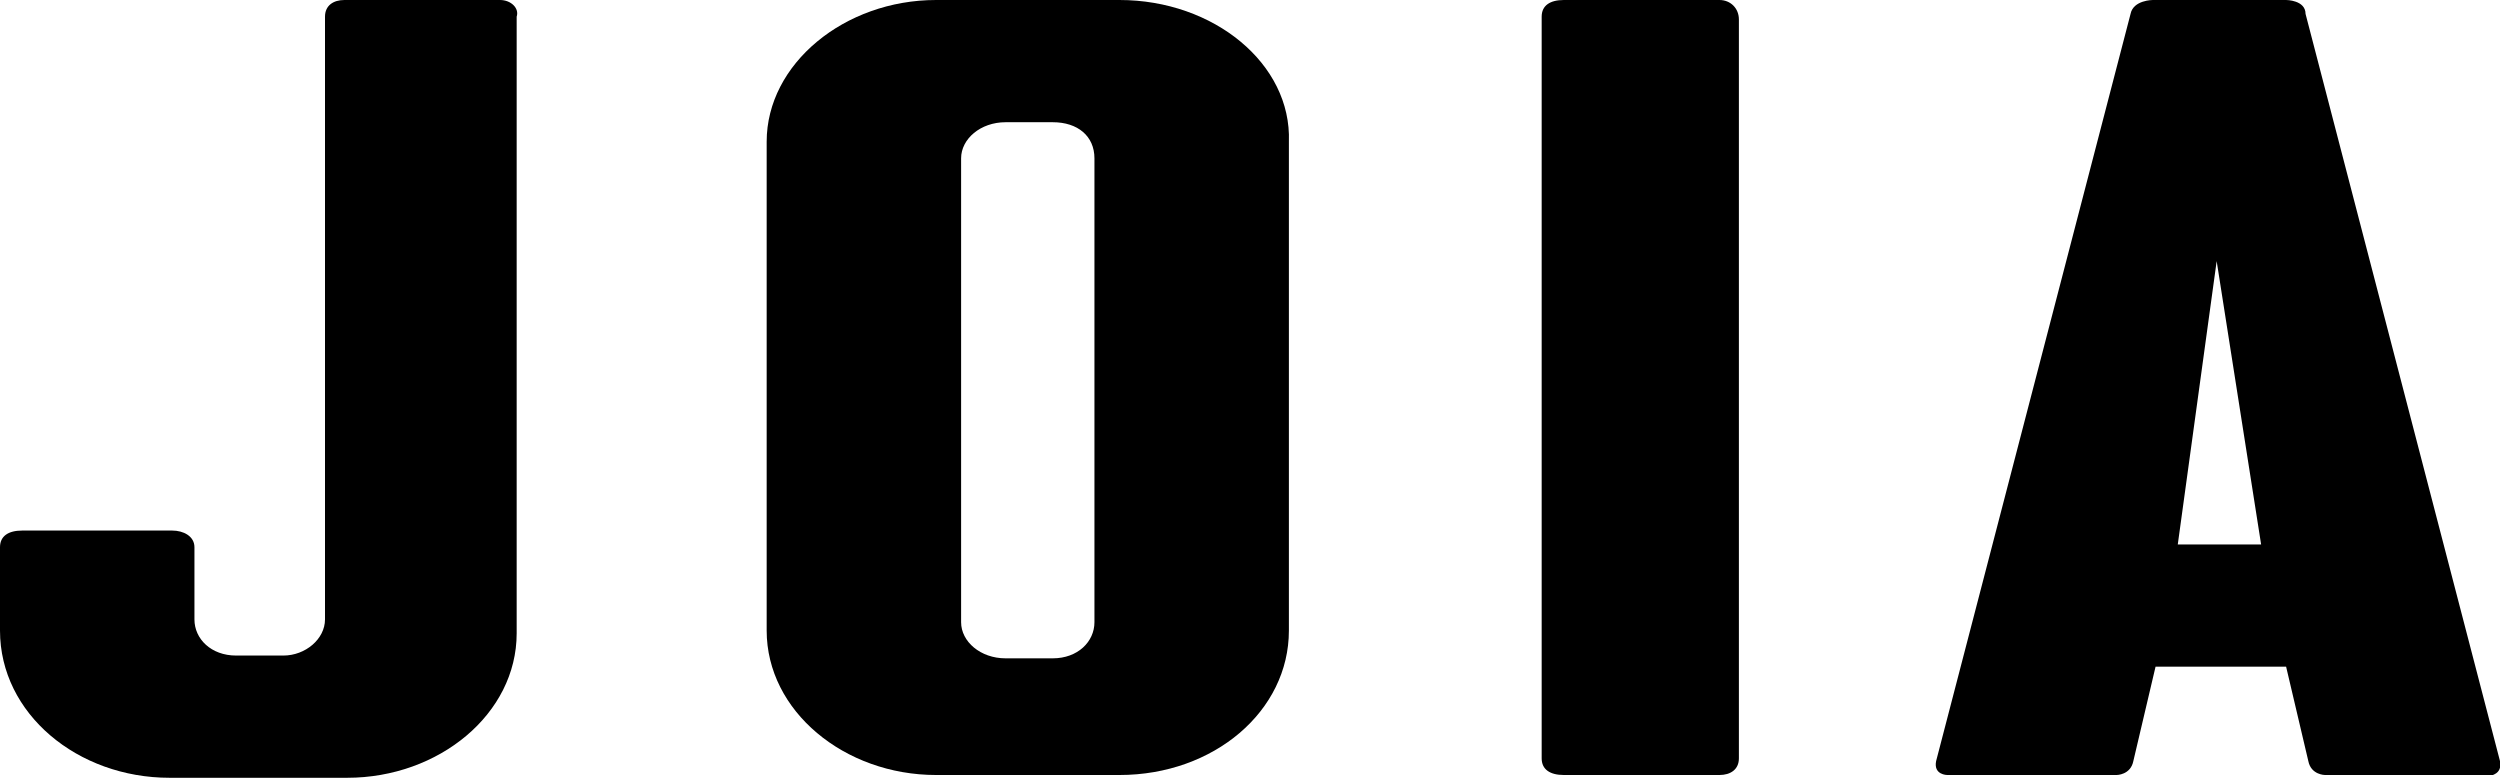 <?xml version="1.0" encoding="utf-8"?>
<!-- Generator: Adobe Illustrator 21.0.2, SVG Export Plug-In . SVG Version: 6.00 Build 0)  -->
<svg version="1.1" id="Capa_1" xmlns="http://www.w3.org/2000/svg" xmlns:xlink="http://www.w3.org/1999/xlink" x="0px" y="0px"
	 width="90px" height="28px" viewBox="0 0 90 28" style="enable-background:new 0 0 90 28;" xml:space="preserve">
<g id="XMLID_205_">
	<path id="XMLID_219_" d="M90,27.4L83,0.5C83,0,82.3,0,82.3,0h-4.8c0,0-0.7,0-0.8,0.5l-7,26.9c-0.1,0.5,0.4,0.5,0.4,0.5h6.1
		c0,0,0.5,0,0.6-0.5l0.8-3.4h4.7l0.8,3.4c0.1,0.5,0.6,0.5,0.6,0.5h6.1C89.6,27.9,90.1,27.9,90,27.4z M78.4,19.6l1.4-10.2l0,0
		l1.6,10.2H78.4z"/>
	<path id="XMLID_218_" d="M18,0h-5.6c-0.4,0-0.7,0.2-0.7,0.6v21.7c0,0.7-0.7,1.3-1.5,1.3l0,0H8.5l0,0C7.6,23.6,7,23,7,22.3v-2.6
		c0-0.4-0.4-0.6-0.8-0.6H0.8c-0.5,0-0.8,0.2-0.8,0.6v3l0,0c0,3,2.8,5.3,6.1,5.3h6.4c3.3,0,6.1-2.3,6.1-5.2V0.6C18.7,0.3,18.4,0,18,0
		z"/>
	<path id="XMLID_215_" d="M40.3,0h-6.6c-3.3,0-6.1,2.3-6.1,5.1v17.6c0,2.9,2.8,5.2,6.1,5.2h6.6c3.4,0,6.1-2.3,6.1-5.2V5.1
		C46.5,2.3,43.7,0,40.3,0z M39.4,22.4c0,0.7-0.6,1.3-1.5,1.3h-1.7c-0.9,0-1.6-0.6-1.6-1.3V5.7c0-0.7,0.7-1.3,1.6-1.3h1.7
		c0.9,0,1.5,0.5,1.5,1.3V22.4z"/>
	<path id="XMLID_214_" d="M61.9,0h-5.6c-0.5,0-0.8,0.2-0.8,0.6v26.7c0,0.4,0.3,0.6,0.8,0.6h5.6c0.4,0,0.7-0.2,0.7-0.6V0.7
		C62.6,0.3,62.3,0,61.9,0z"/>
</g>
</svg>
